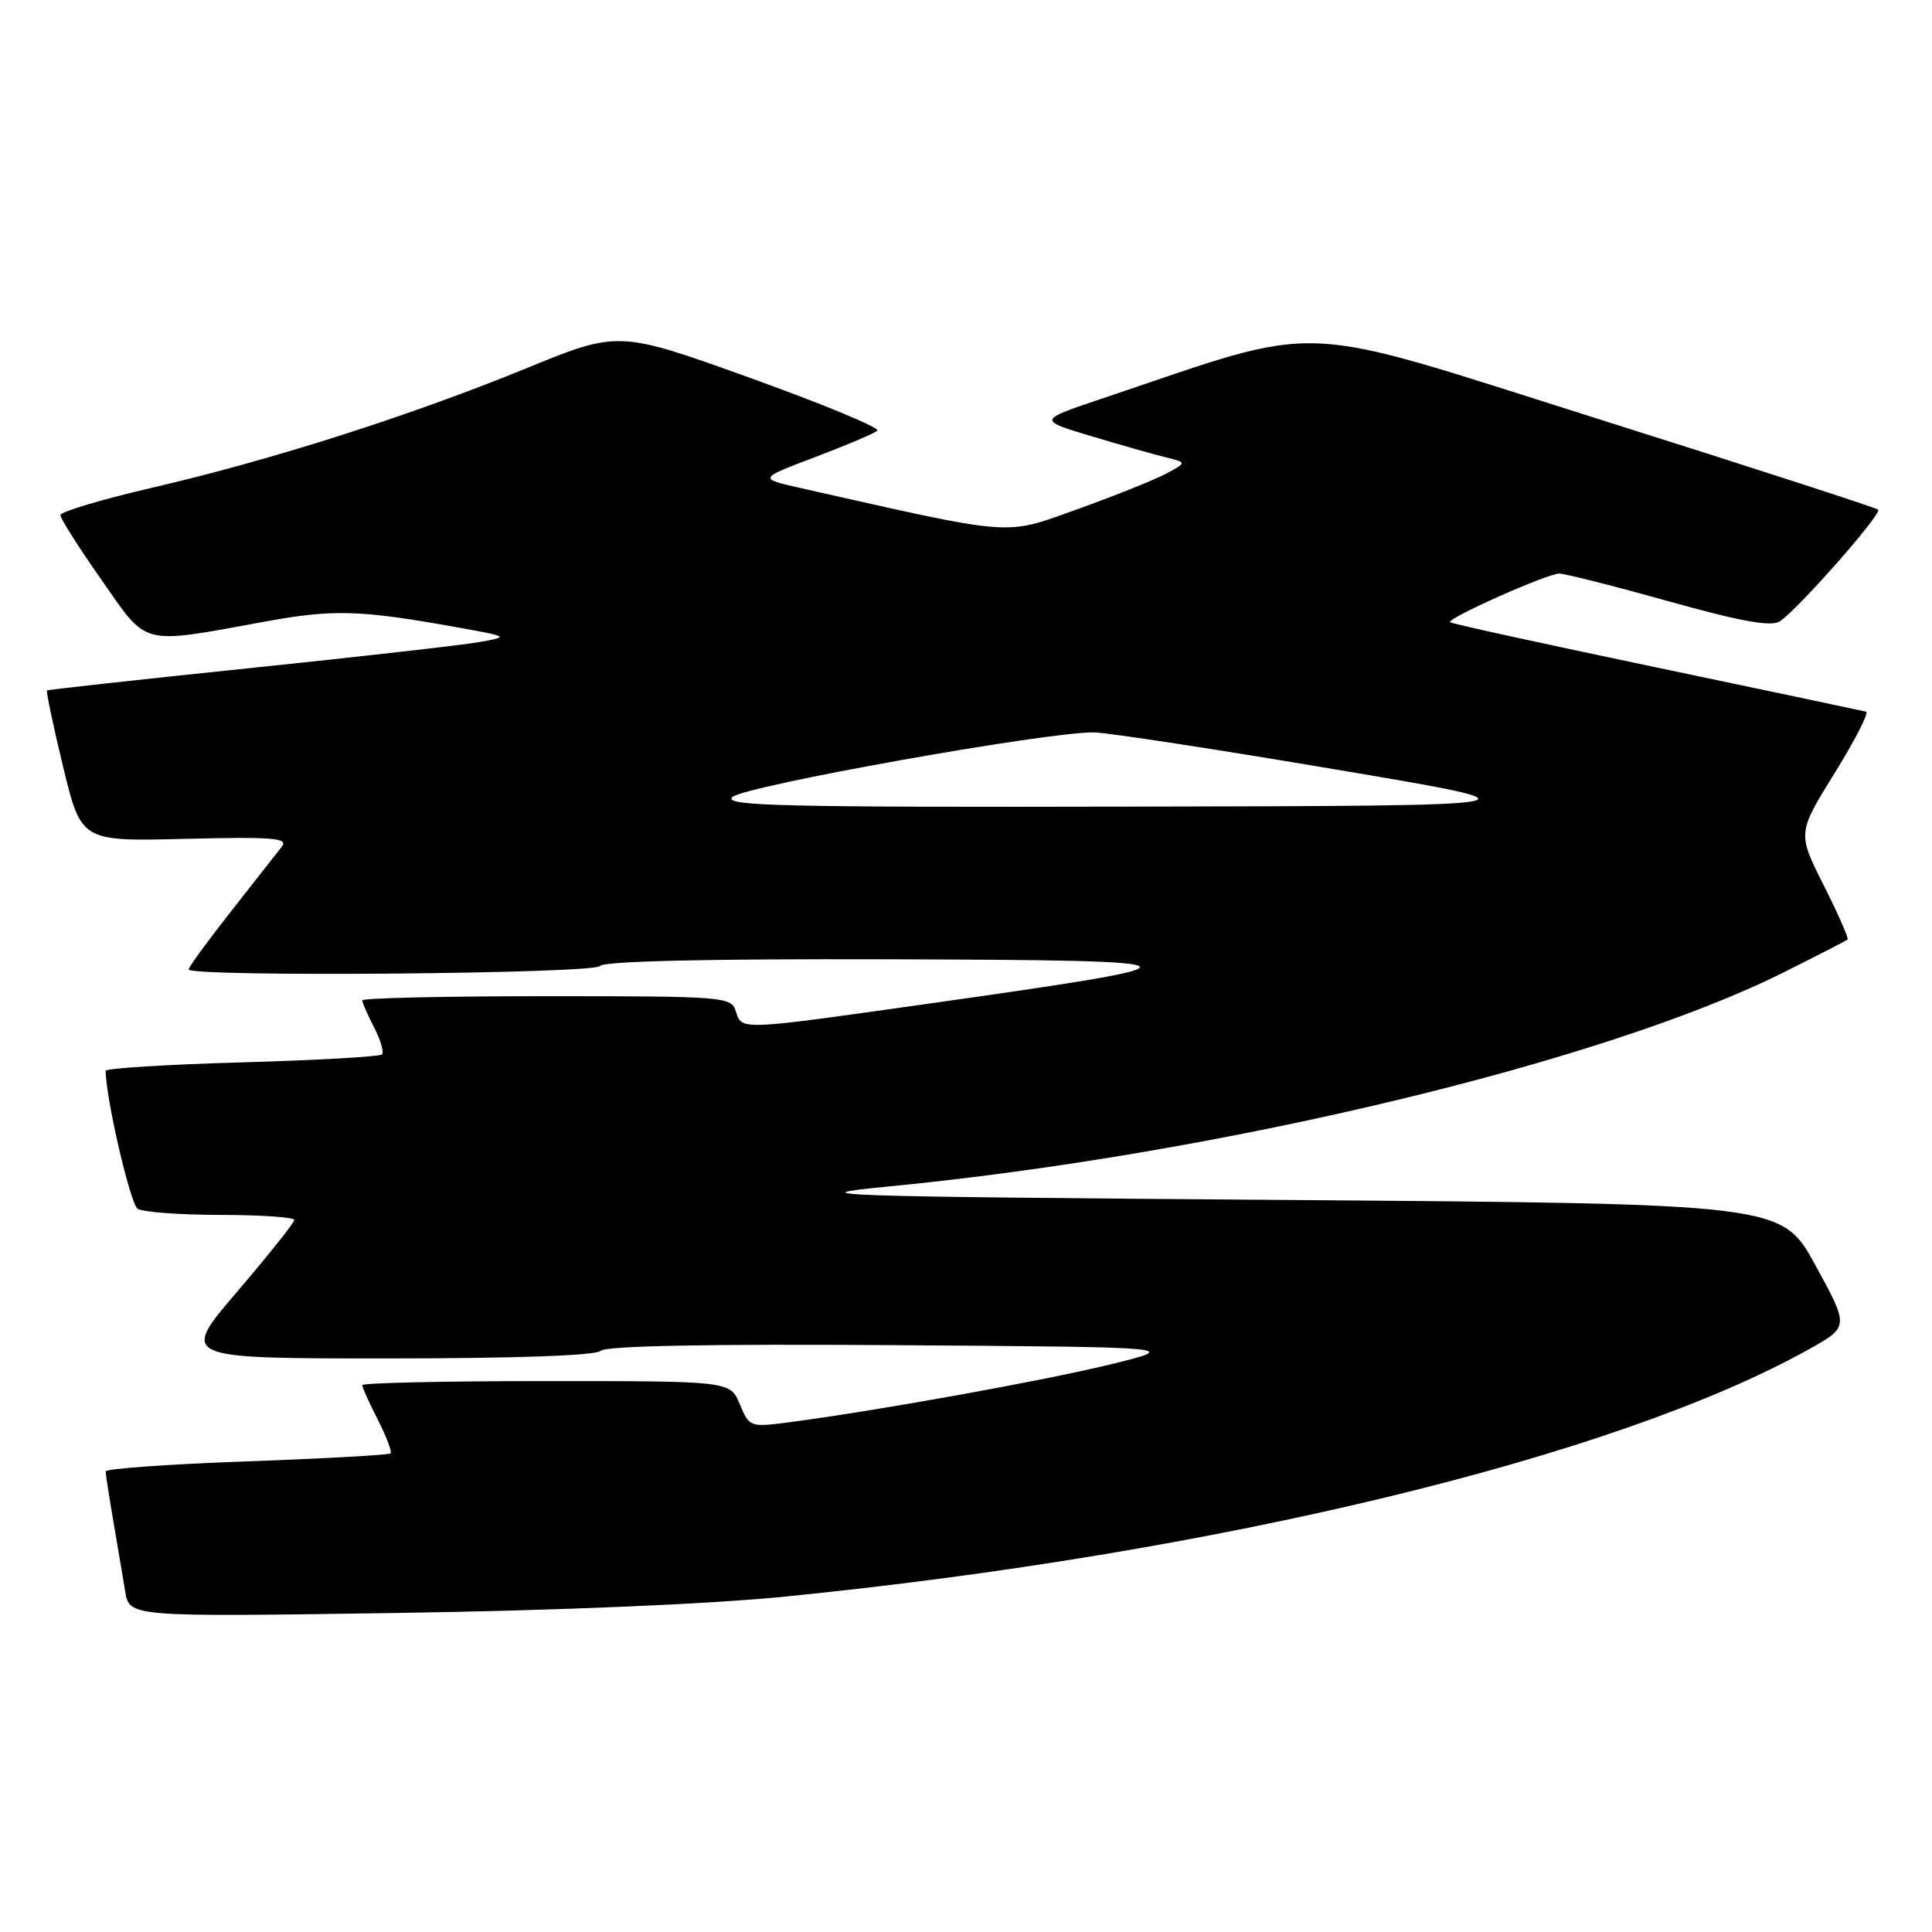 <?xml version="1.0" encoding="UTF-8" standalone="no"?>
<!DOCTYPE svg PUBLIC "-//W3C//DTD SVG 1.1//EN" "http://www.w3.org/Graphics/SVG/1.1/DTD/svg11.dtd" >
<svg xmlns="http://www.w3.org/2000/svg" xmlns:xlink="http://www.w3.org/1999/xlink" version="1.1" viewBox="0 0 256 256">
 <g >
 <path fill="currentColor"
d=" M 104.00 211.56 C 161.25 205.85 214.19 193.06 239.75 178.75 C 245.01 175.80 245.01 175.80 240.55 167.65 C 236.09 159.50 236.09 159.50 170.29 159.00 C 109.36 158.54 105.46 158.41 117.50 157.24 C 161.43 152.99 212.49 140.78 236.42 128.81 C 240.86 126.59 244.64 124.64 244.81 124.49 C 244.99 124.33 243.56 121.10 241.65 117.30 C 238.17 110.39 238.17 110.39 243.09 102.45 C 245.80 98.08 247.68 94.41 247.26 94.30 C 246.84 94.19 234.35 91.55 219.50 88.44 C 204.65 85.33 192.34 82.64 192.14 82.45 C 191.63 81.97 205.02 76.00 206.61 76.00 C 207.35 76.00 213.86 77.65 221.09 79.67 C 230.62 82.34 234.66 83.07 235.82 82.34 C 238.10 80.90 249.41 68.07 248.87 67.53 C 248.62 67.29 231.82 61.84 211.54 55.44 C 170.63 42.52 176.04 42.73 145.89 52.86 C 137.54 55.67 137.54 55.67 144.52 57.77 C 148.36 58.92 152.80 60.19 154.40 60.58 C 157.29 61.29 157.29 61.29 154.40 62.82 C 152.80 63.66 147.51 65.77 142.63 67.52 C 132.95 70.98 134.71 71.12 106.00 64.65 C 100.50 63.41 100.50 63.41 108.00 60.57 C 112.12 59.01 115.84 57.43 116.25 57.07 C 116.66 56.70 109.11 53.57 99.47 50.10 C 81.95 43.80 81.95 43.80 69.72 48.81 C 54.39 55.08 36.04 60.94 20.22 64.61 C 13.50 66.17 8.00 67.81 8.00 68.26 C 8.00 68.70 10.45 72.56 13.45 76.84 C 19.68 85.73 18.40 85.41 35.30 82.33 C 44.20 80.71 47.79 80.82 60.50 83.11 C 67.50 84.37 67.50 84.37 63.50 85.08 C 61.30 85.47 47.58 87.03 33.00 88.54 C 18.42 90.05 6.38 91.38 6.23 91.49 C 6.09 91.60 7.05 96.15 8.36 101.60 C 10.76 111.50 10.76 111.50 24.58 111.15 C 36.05 110.87 38.23 111.04 37.37 112.15 C 36.80 112.89 33.78 116.74 30.66 120.70 C 27.55 124.65 25.00 128.14 25.00 128.45 C 25.00 129.49 78.85 129.04 79.50 128.00 C 79.90 127.36 93.64 127.04 117.81 127.11 C 161.02 127.24 161.33 127.58 123.12 132.98 C 97.77 136.56 98.31 136.54 97.50 134.00 C 96.89 132.07 95.99 132.00 72.43 132.00 C 58.99 132.00 48.00 132.25 48.00 132.55 C 48.00 132.85 48.71 134.47 49.57 136.14 C 50.44 137.82 50.91 139.43 50.61 139.72 C 50.32 140.01 41.96 140.49 32.04 140.77 C 22.12 141.05 14.00 141.56 14.00 141.89 C 14.01 145.48 17.27 159.55 18.24 160.17 C 18.93 160.61 23.89 160.98 29.25 160.98 C 34.61 160.99 39.00 161.29 39.00 161.65 C 39.00 162.00 35.59 166.28 31.43 171.15 C 23.86 180.00 23.86 180.00 51.23 180.00 C 68.36 180.00 78.98 179.62 79.61 178.99 C 80.27 178.33 93.95 178.07 118.56 178.24 C 156.50 178.50 156.50 178.50 147.00 180.82 C 138.11 182.99 115.93 186.98 104.40 188.48 C 99.41 189.13 99.28 189.08 98.03 186.07 C 96.76 183.00 96.76 183.00 72.38 183.00 C 58.97 183.00 48.00 183.24 48.00 183.54 C 48.00 183.84 48.93 185.91 50.07 188.14 C 51.21 190.37 51.97 192.37 51.75 192.58 C 51.54 192.79 42.96 193.27 32.68 193.64 C 22.41 194.01 14.00 194.61 14.00 194.97 C 14.00 195.34 14.46 198.30 15.02 201.57 C 15.58 204.83 16.28 209.02 16.59 210.87 C 17.14 214.25 17.14 214.25 52.32 213.73 C 73.62 213.42 94.01 212.56 104.00 211.56 Z  M 97.04 105.62 C 98.61 104.13 139.10 96.90 145.00 97.05 C 146.93 97.10 161.32 99.31 177.00 101.96 C 205.50 106.77 205.50 106.77 150.54 106.88 C 103.69 106.98 95.79 106.80 97.04 105.62 Z "/>
</g>
</svg>